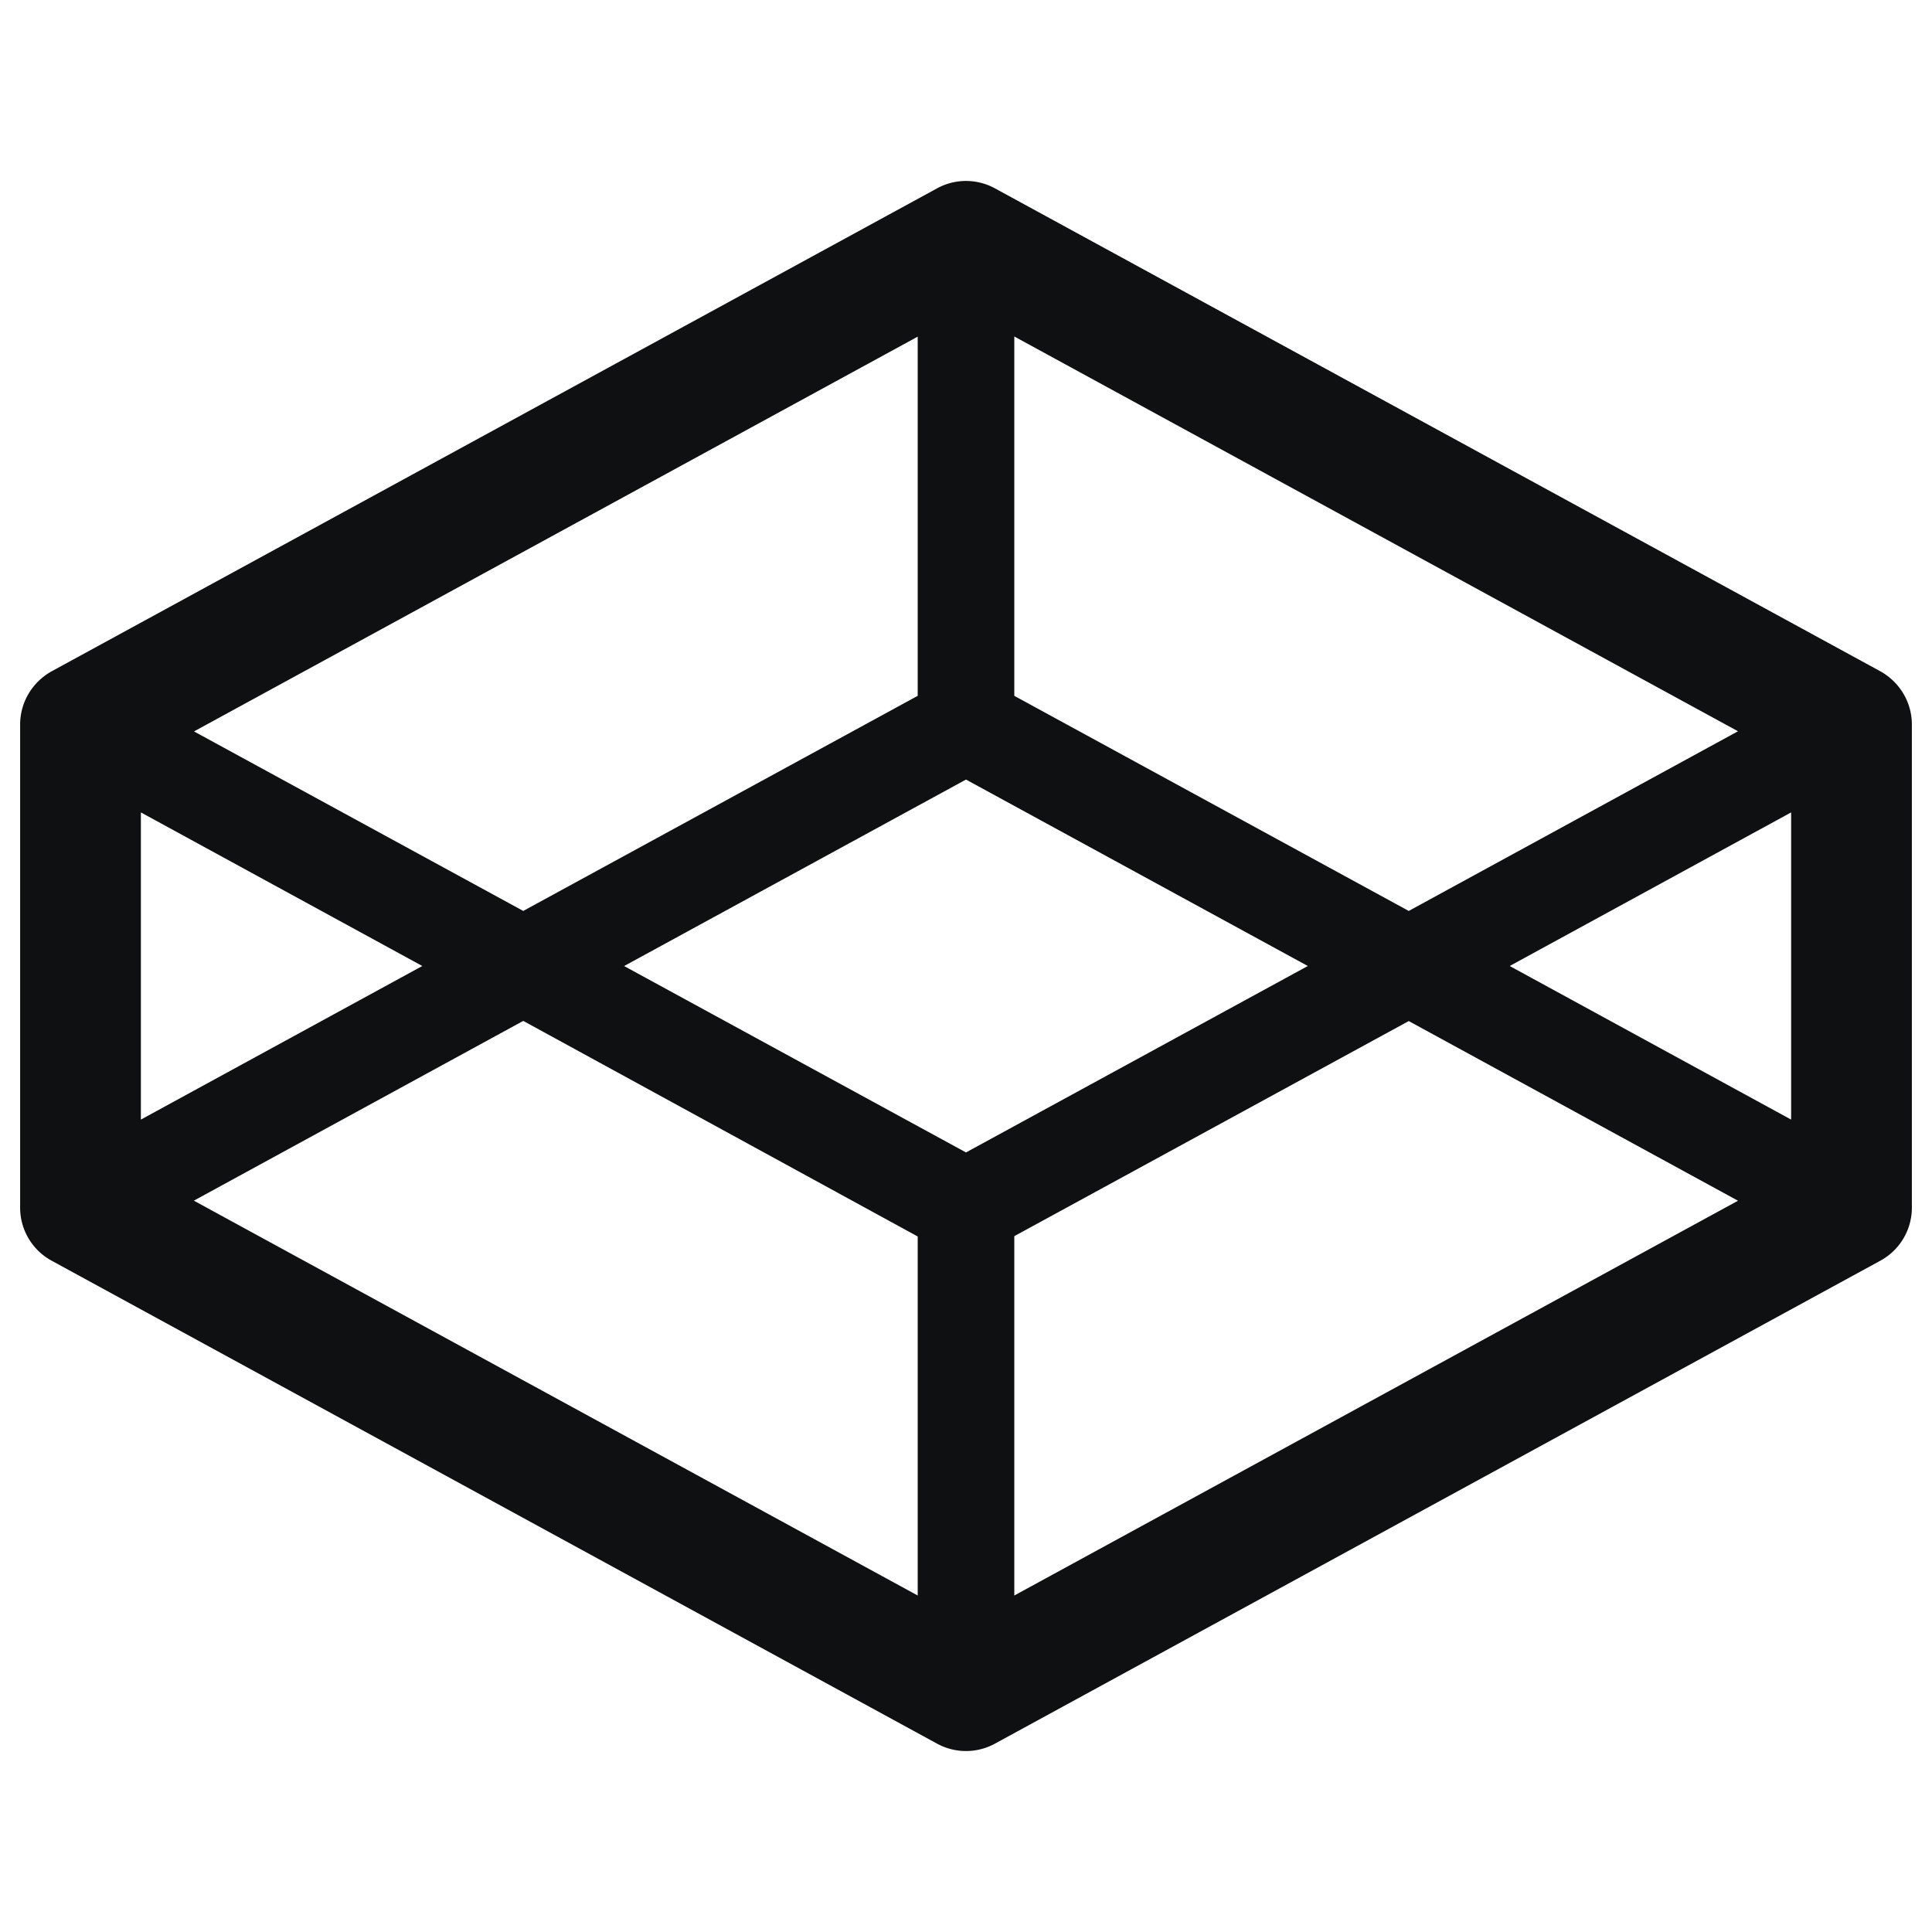 <svg xmlns="http://www.w3.org/2000/svg" fill="none" viewBox="0 0 12 12"><path fill="#0E1011" fill-rule="evenodd" d="M5.82 1.17a.375.375 0 0 1 .36 0l5.5 3c.12.067.195.193.195.33v3a.375.375 0 0 1-.195.33l-5.5 3a.375.375 0 0 1-.36 0l-5.5-3a.375.375 0 0 1-.195-.33v-3c0-.137.075-.263.195-.33l5.5-3ZM.875 6.955V5.046L2.623 6l-1.748.954Zm.33.503L5.7 9.91V7.68L3.25 6.341 1.205 7.457ZM3.876 6 6 7.158 8.123 6 6 4.842 3.877 6Zm4.874.342L6.3 7.678V9.91l4.495-2.452L8.75 6.342Zm2.375.612L9.377 6l1.748-.954v1.908ZM8.75 5.658 6.3 4.322V2.09l4.495 2.452L8.75 5.658ZM5.7 2.091 1.205 4.543 3.25 5.658 5.7 4.322V2.09Z" clip-rule="evenodd"/></svg>